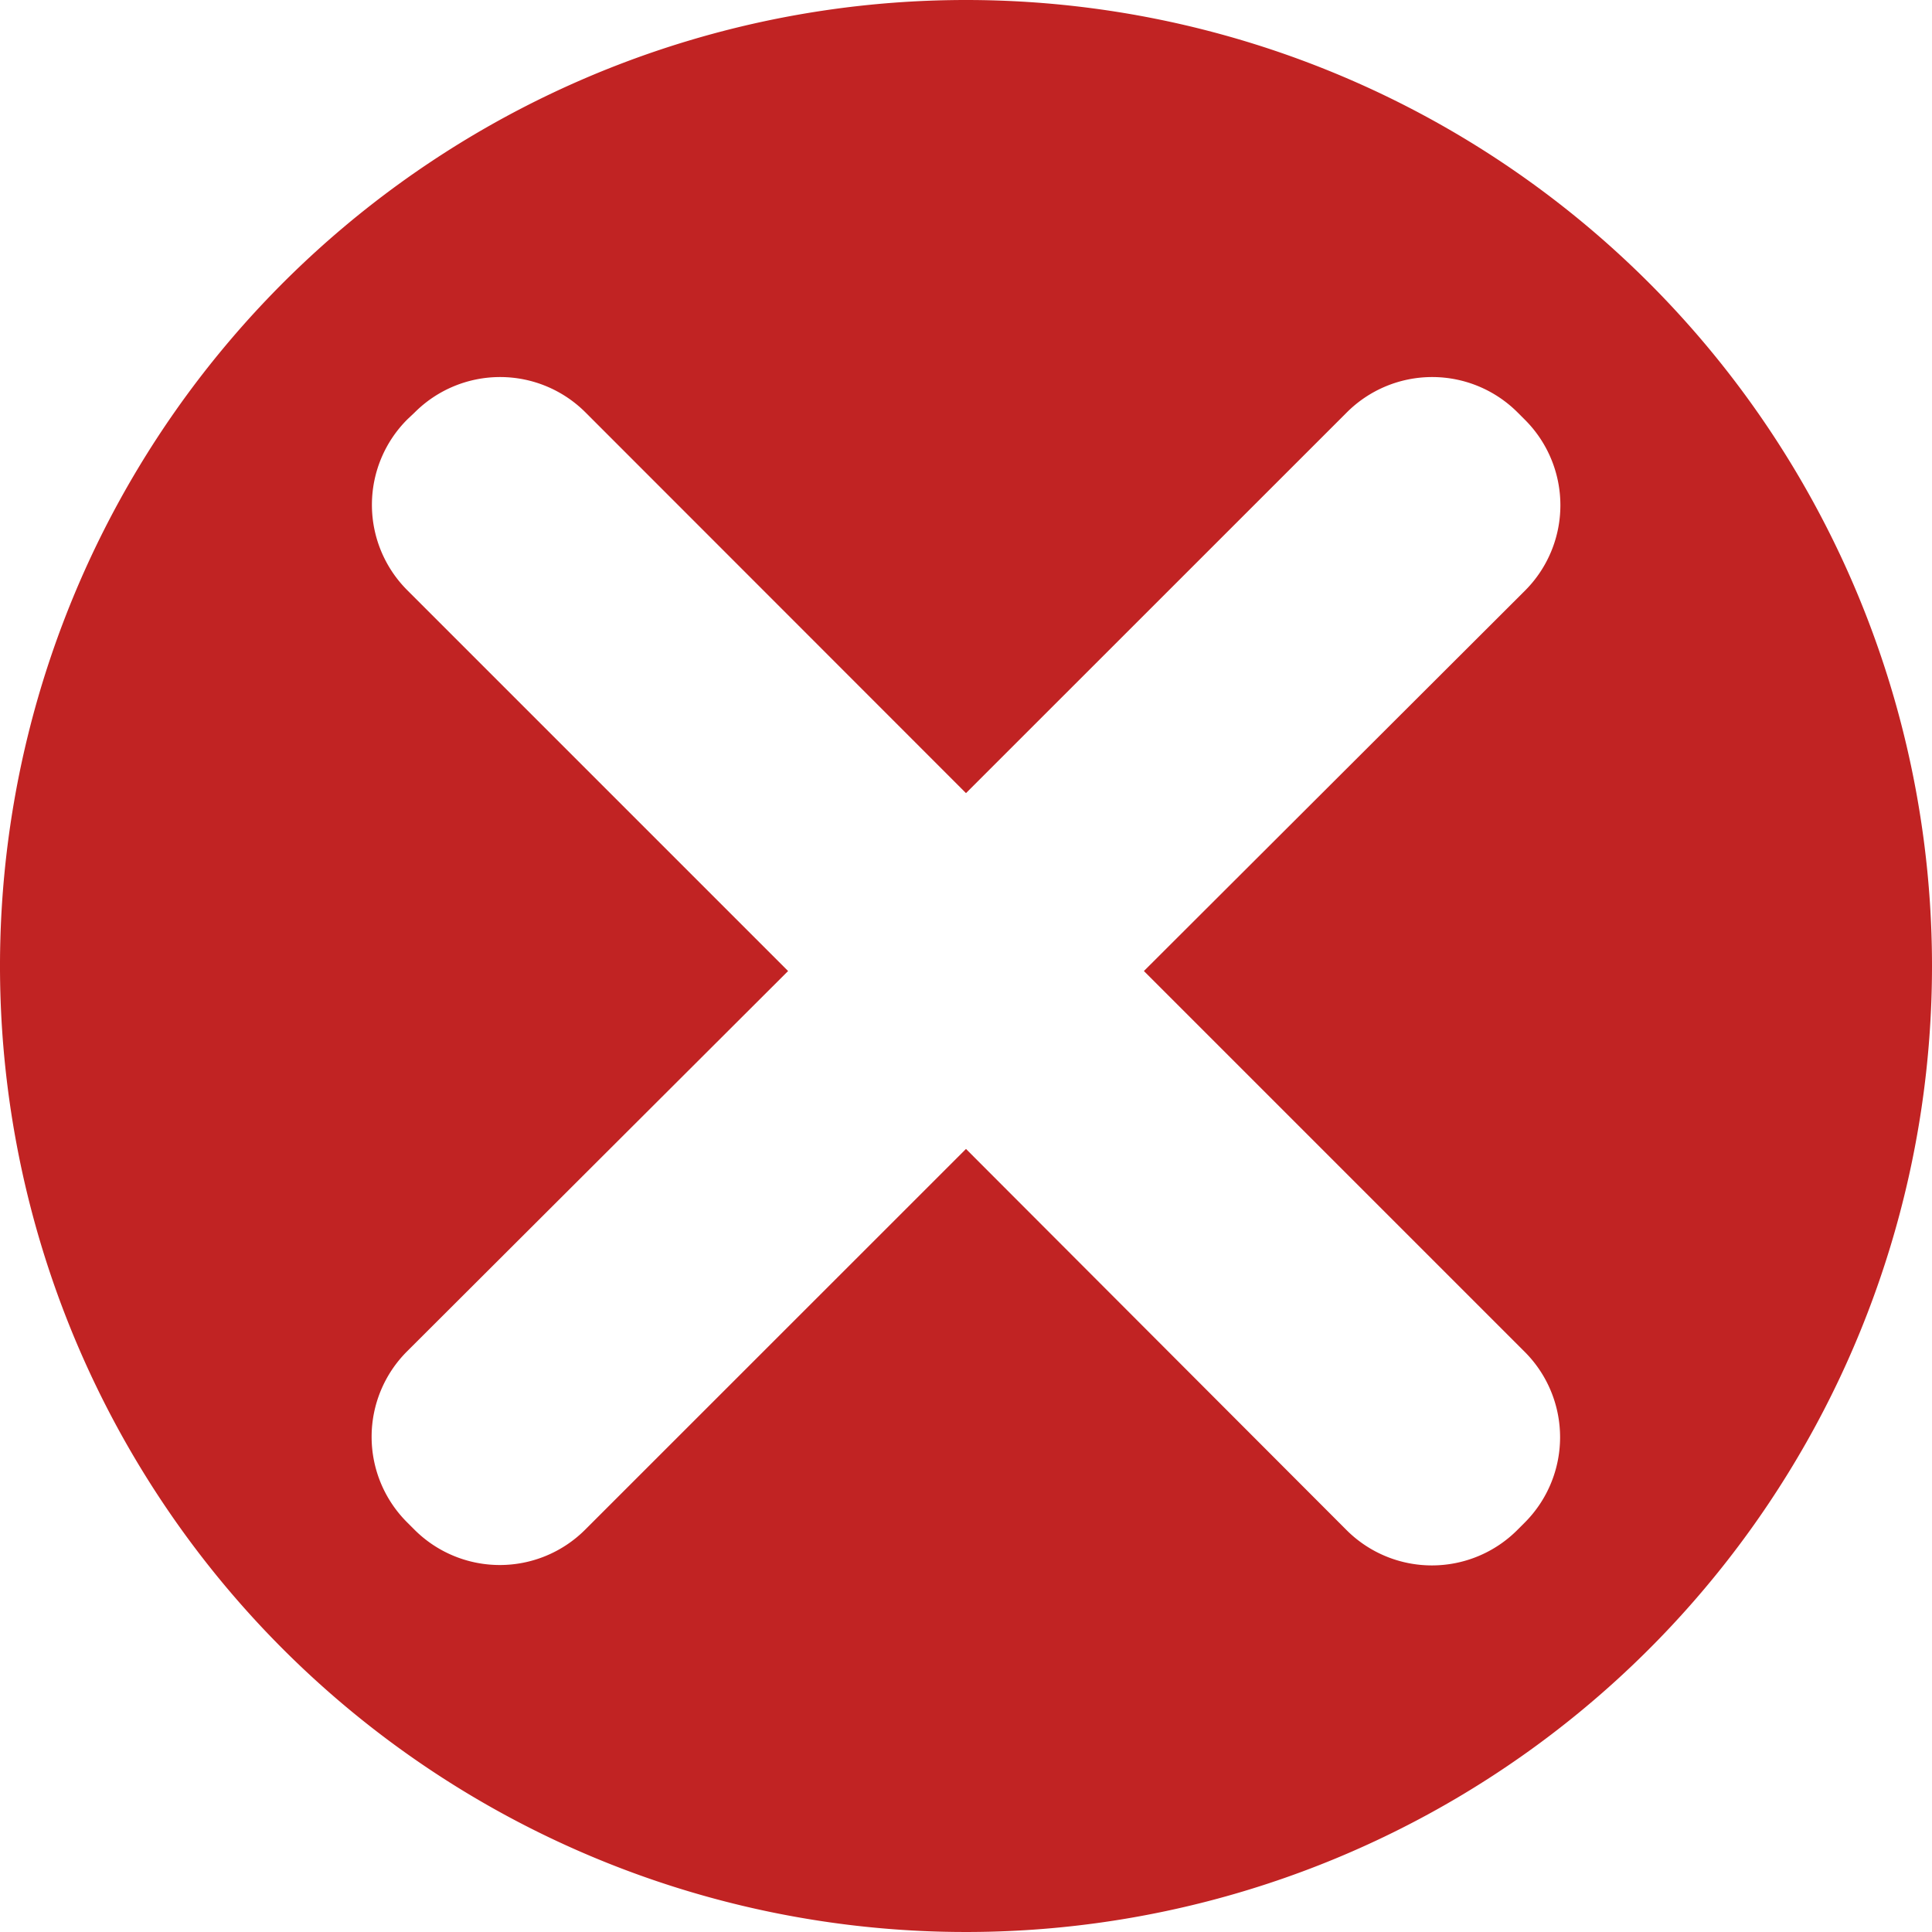 <svg id="Layer_1" data-name="Layer 1" xmlns="http://www.w3.org/2000/svg" viewBox="0 0 192 192"><defs><style>.cls-1{fill:#c12323;}</style></defs><title>delete</title><path class="cls-1" d="M96,0a96,96,0,1,0,96,96A96,96,0,0,0,96,0Zm55.51,134.33a12,12,0,0,1,0,17l-.71.71a12,12,0,0,1-17,0L96,114.18,58.17,152a12,12,0,0,1-17,0l-.71-.71a12,12,0,0,1,0-17L78.32,96.5,40.49,58.67a12,12,0,0,1,0-17L41.2,41a12,12,0,0,1,17,0L96,78.82,133.83,41a12,12,0,0,1,17,0l.71.71a12,12,0,0,1,0,17L113.68,96.5Z"/></svg>